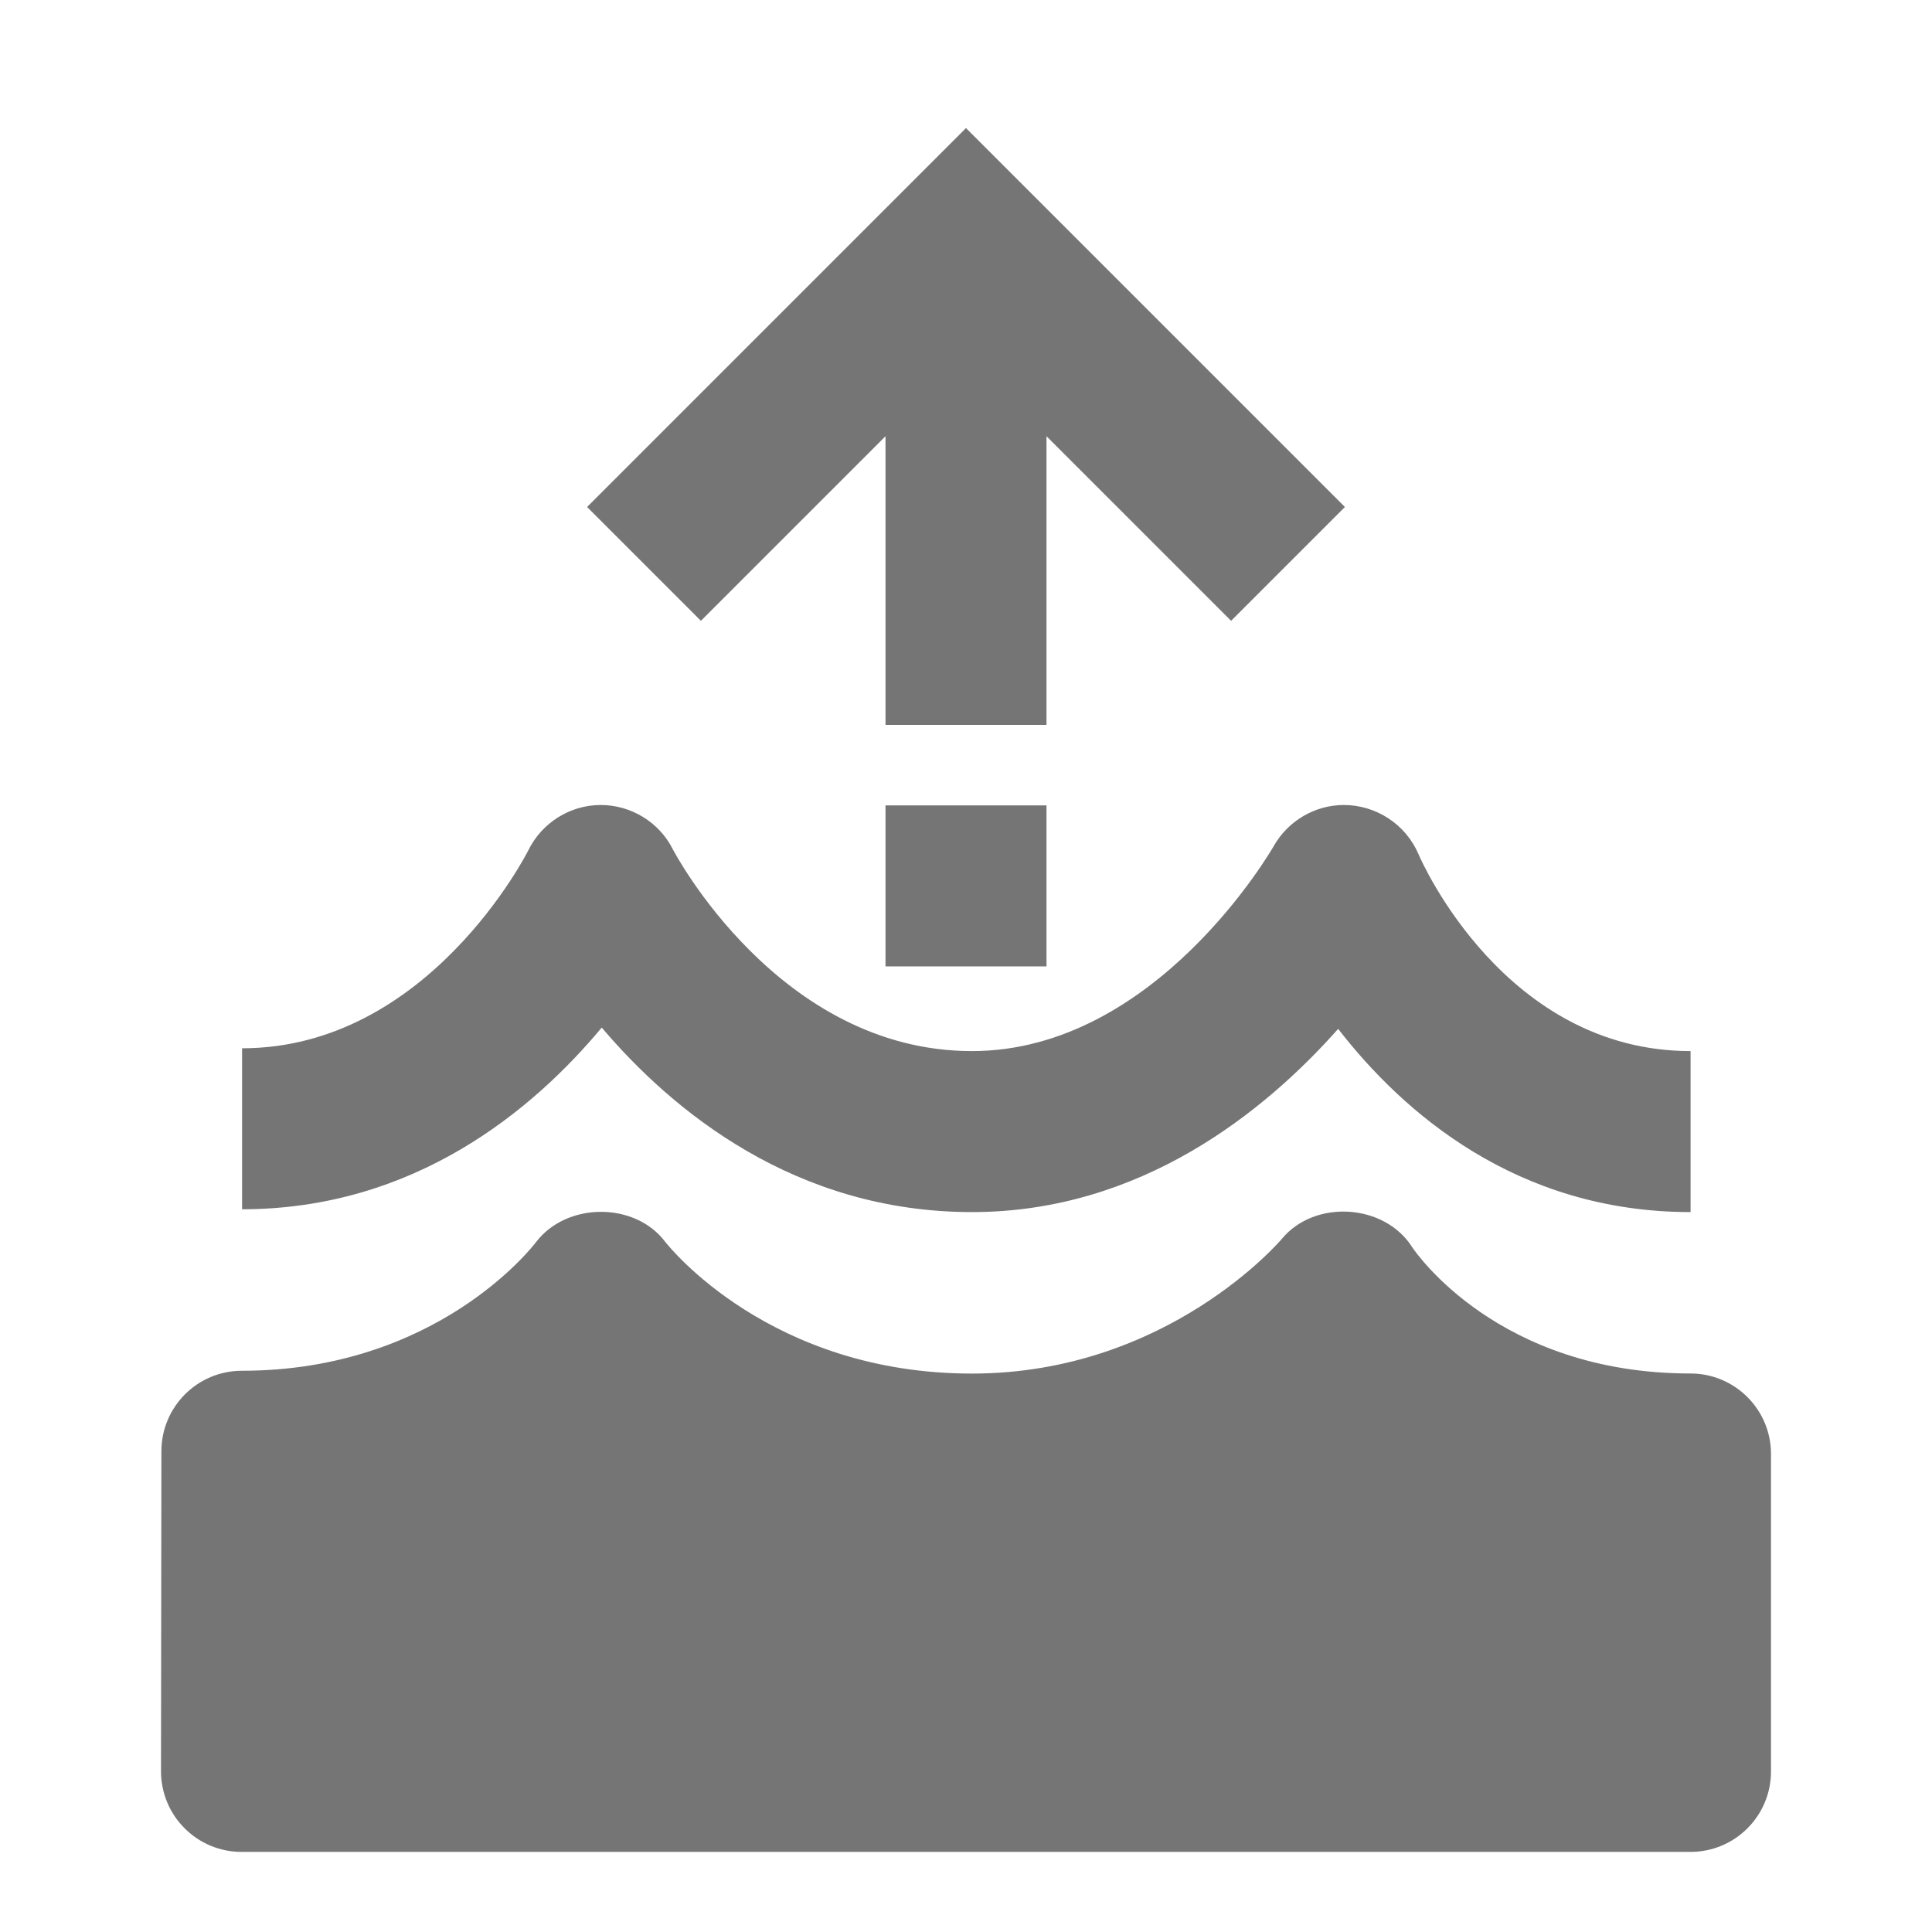 <?xml version="1.0" encoding="utf-8"?>
<!-- Generator: Adobe Illustrator 17.1.0, SVG Export Plug-In . SVG Version: 6.00 Build 0)  -->
<!DOCTYPE svg PUBLIC "-//W3C//DTD SVG 1.1//EN" "http://www.w3.org/Graphics/SVG/1.1/DTD/svg11.dtd">
<svg version="1.1" xmlns="http://www.w3.org/2000/svg" xmlns:xlink="http://www.w3.org/1999/xlink" x="0px" y="0px" width="24px"
	 height="24px" viewBox="0 0 24 24" enable-background="new 0 0 24 24" xml:space="preserve">
<g id="Frame_-_24px">
	<rect fill="none" width="24" height="24"/>
</g>
<g id="Filled_Icons">
	<g>
		<path fill="#757575" d="M21,17.062c-2.393,0-3.419-1.513-3.456-1.567c-0.341-0.543-1.209-0.6-1.619-0.107
			c-0.014,0.017-1.422,1.675-3.852,1.675c-2.504,0-3.762-1.576-3.81-1.637c-0.377-0.5-1.226-0.494-1.605,0.005
			c-0.049,0.064-1.239,1.597-3.653,1.597c-0.552,0-0.999,0.447-1,0.998L2,22.003c0,0.266,0.105,0.521,0.293,0.708
			C2.48,22.899,2.734,23.005,3,23.005h18c0.552,0,1-0.447,1-1v-3.943C22,17.51,21.552,17.062,21,17.062z"/>
		<polygon fill="#757575" points="11,5.419 11,9.005 13,9.005 13,5.419 15.293,7.712 16.707,6.298 12,1.591 7.293,6.298 
			8.707,7.712 		"/>
		<rect x="11" y="10.005" fill="#757575" width="2" height="2"/>
		<path fill="#757575" d="M7.475,12.765c0.876,1.032,2.398,2.292,4.6,2.292c2.101,0,3.641-1.253,4.548-2.276
			c0.805,1.039,2.218,2.276,4.378,2.276v-2c-2.301,0-3.338-2.348-3.379-2.444C17.465,10.243,17.097,10,16.694,10
			c-0.361,0-0.696,0.199-0.873,0.513c-0.014,0.025-1.459,2.544-3.747,2.544c-2.403,0-3.704-2.484-3.715-2.505
			C8.19,10.214,7.84,10,7.462,10c-0.38,0-0.73,0.22-0.898,0.561c-0.012,0.025-1.243,2.461-3.557,2.461v2
			C5.152,15.021,6.624,13.786,7.475,12.765z"/>
	</g>
</g>
</svg>
